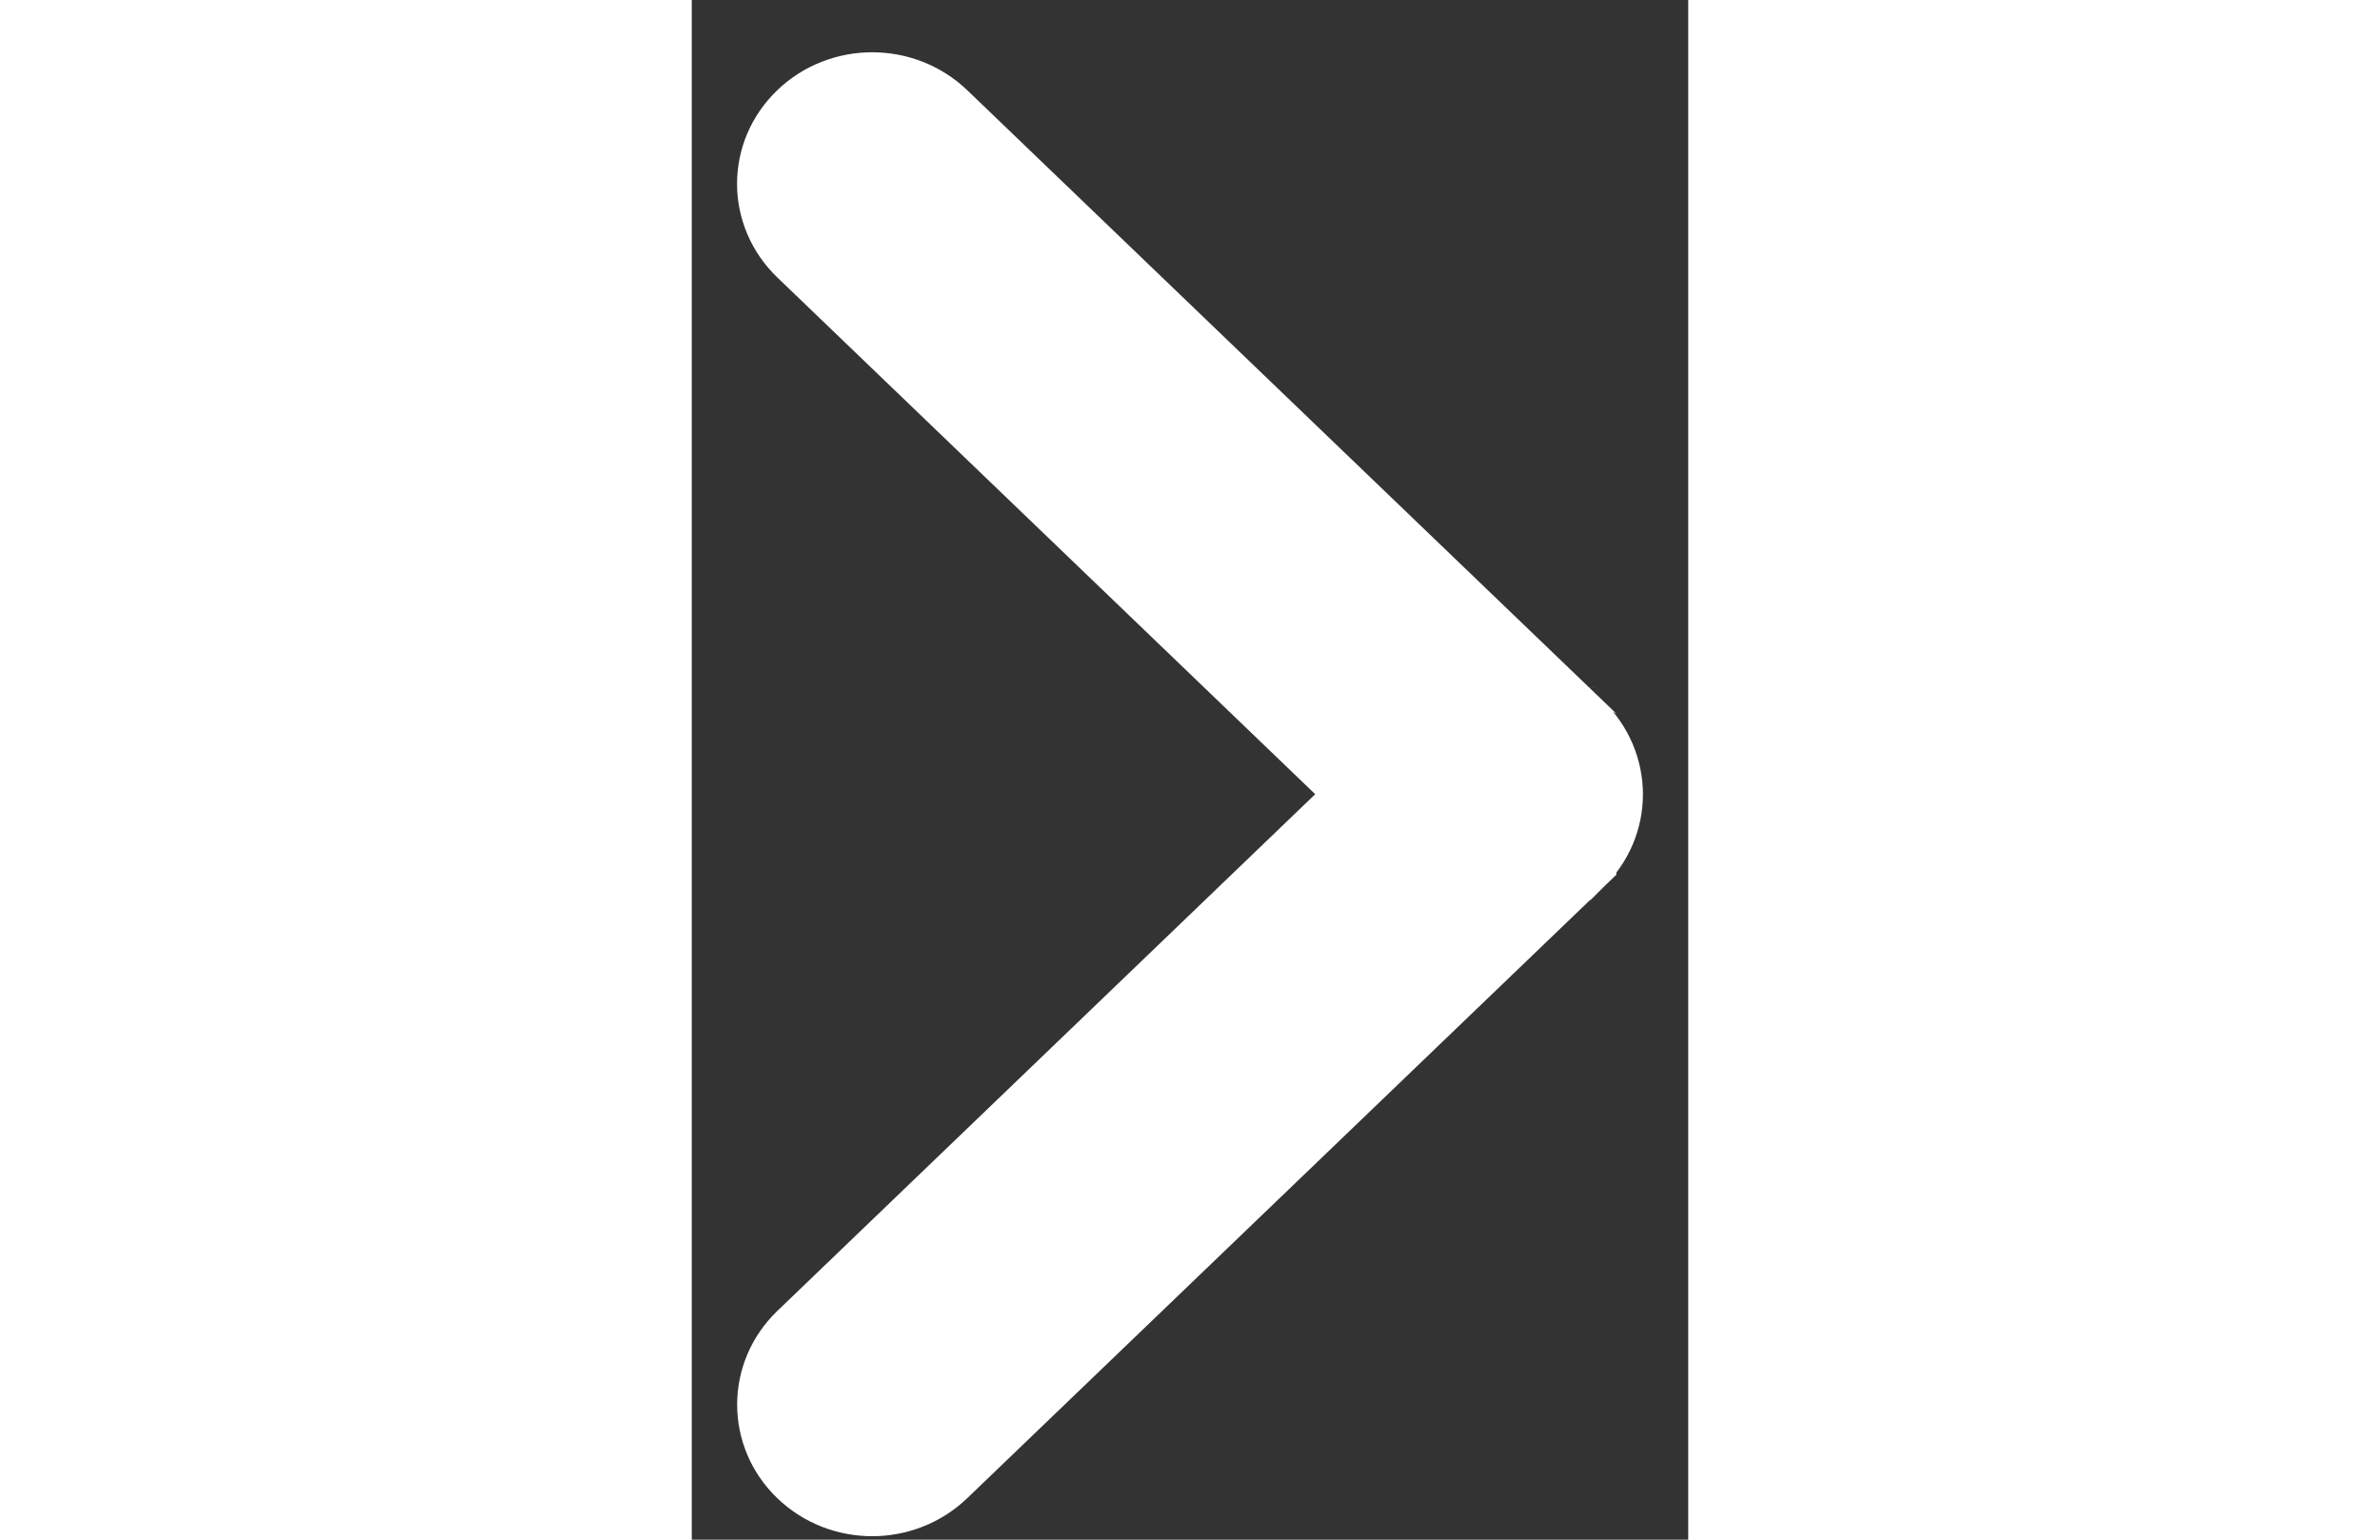 <svg
            width="17"
            height="11"
            viewBox="0 0 11 17"
            fill="none"
            xmlns="http://www.w3.org/2000/svg"
          >
            <rect x="0" y="0" width="11" height="17" fill="#333333" stroke="none"/>
            <path
              d="M7.604 8.769L1.293 14.833C0.904 15.206 0.904 15.81 1.291 16.182C1.681 16.557 2.307 16.554 2.696 16.18L9.707 9.445C9.707 9.444 9.708 9.444 9.708 9.444C9.708 9.444 9.709 9.443 9.709 9.443C9.904 9.256 10 9.012 10 8.769C9.999 8.525 9.902 8.281 9.709 8.095C9.709 8.095 9.708 8.095 9.708 8.094C9.708 8.094 9.707 8.094 9.707 8.093L2.696 1.358C2.307 0.984 1.678 0.984 1.291 1.356C0.901 1.731 0.904 2.332 1.293 2.705L7.604 8.769Z"
              fill="white"
              stroke="white"
            />
          </svg>
